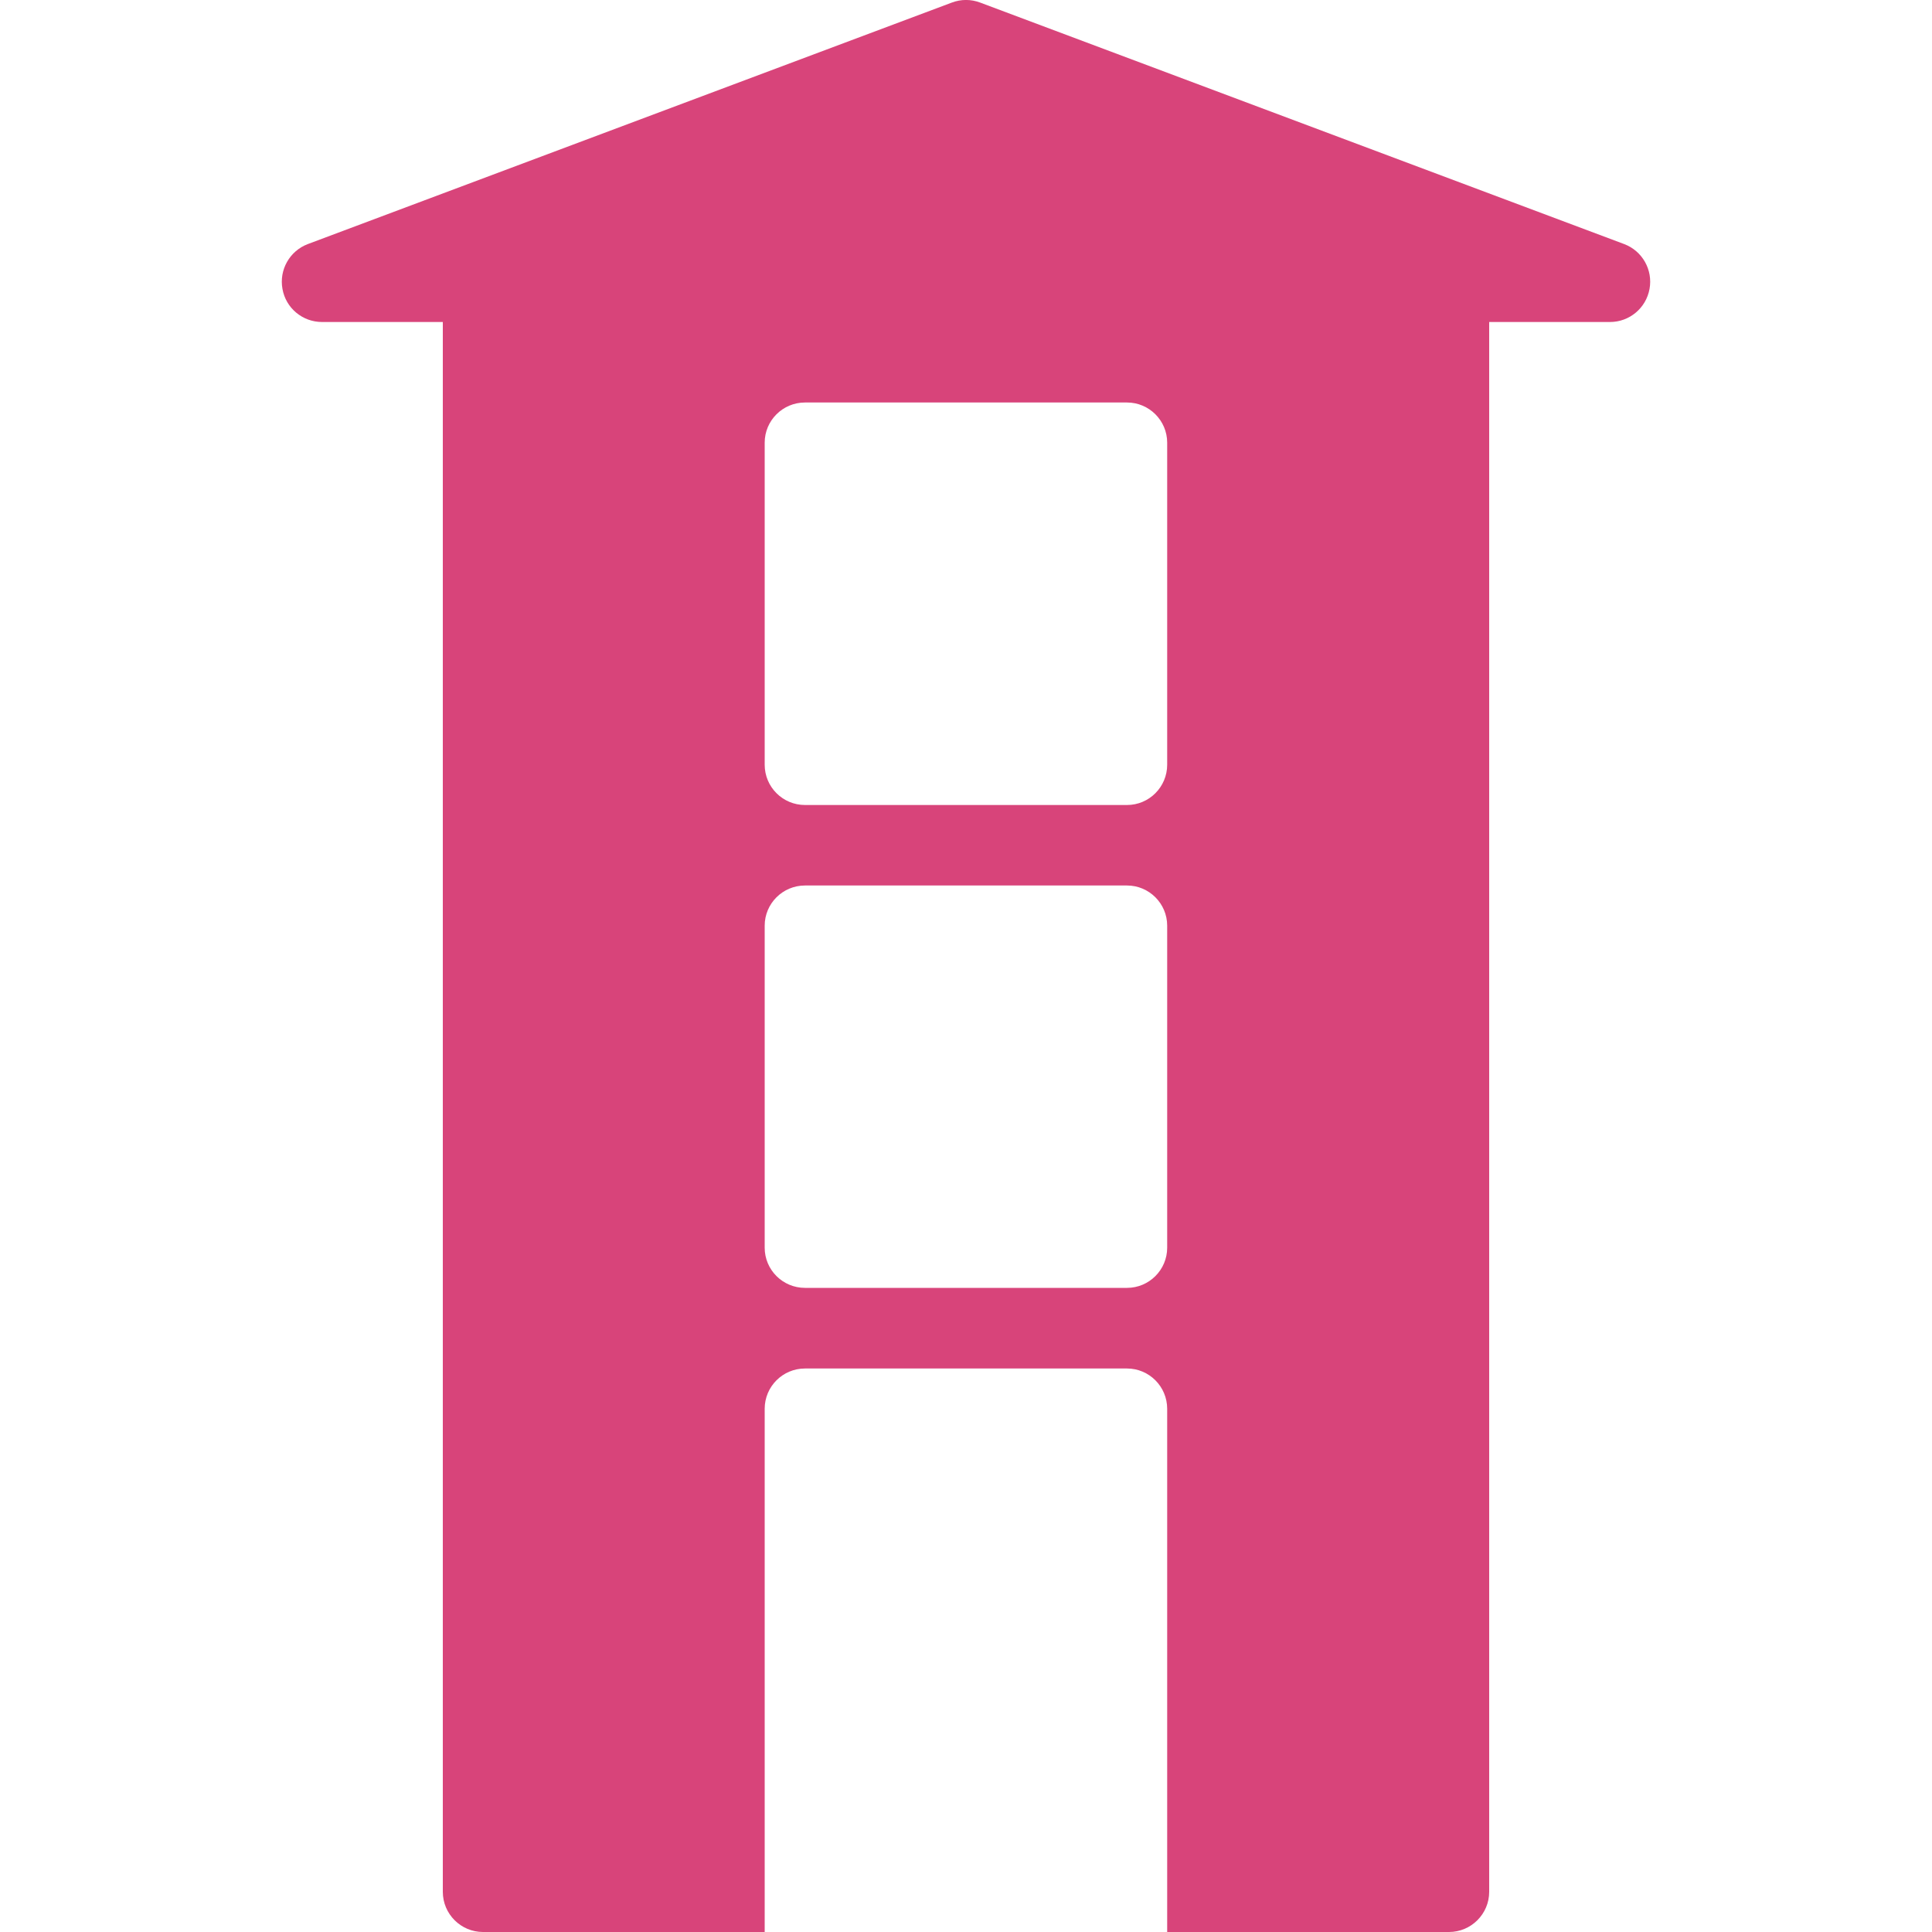 <svg width="15" height="15" viewBox="0 0 15 15" fill="none" xmlns="http://www.w3.org/2000/svg">
<g clip-path="url(#clip0)">
<path d="M12.61 1.895L7.61 0.02C7.539 -0.007 7.461 -0.007 7.39 0.02L2.39 1.895C2.249 1.948 2.166 2.095 2.193 2.243C2.219 2.392 2.349 2.5 2.5 2.5H3.438V14.688C3.438 14.86 3.578 15 3.75 15H5.937V10.938C5.937 10.765 6.077 10.625 6.25 10.625H8.75C8.922 10.625 9.062 10.765 9.062 10.938V15H11.25C11.422 15 11.562 14.86 11.562 14.688V2.5H12.5C12.651 2.5 12.78 2.392 12.807 2.243C12.834 2.095 12.751 1.948 12.61 1.895ZM9.062 9.687C9.062 9.859 8.922 9.999 8.75 9.999H6.25C6.077 9.999 5.937 9.859 5.937 9.687V7.187C5.937 7.015 6.077 6.875 6.25 6.875H8.75C8.922 6.875 9.062 7.015 9.062 7.187V9.687ZM9.062 5.937C9.062 6.11 8.922 6.25 8.75 6.25H6.25C6.077 6.25 5.937 6.11 5.937 5.937V3.437C5.937 3.265 6.077 3.125 6.25 3.125H8.75C8.922 3.125 9.062 3.265 9.062 3.437V5.937Z" fill="#D8447A"/>
</g>
<defs>
<clipPath id="clip0">
<rect width="15" height="15" fill="white"/>
</clipPath>
</defs>
</svg>
